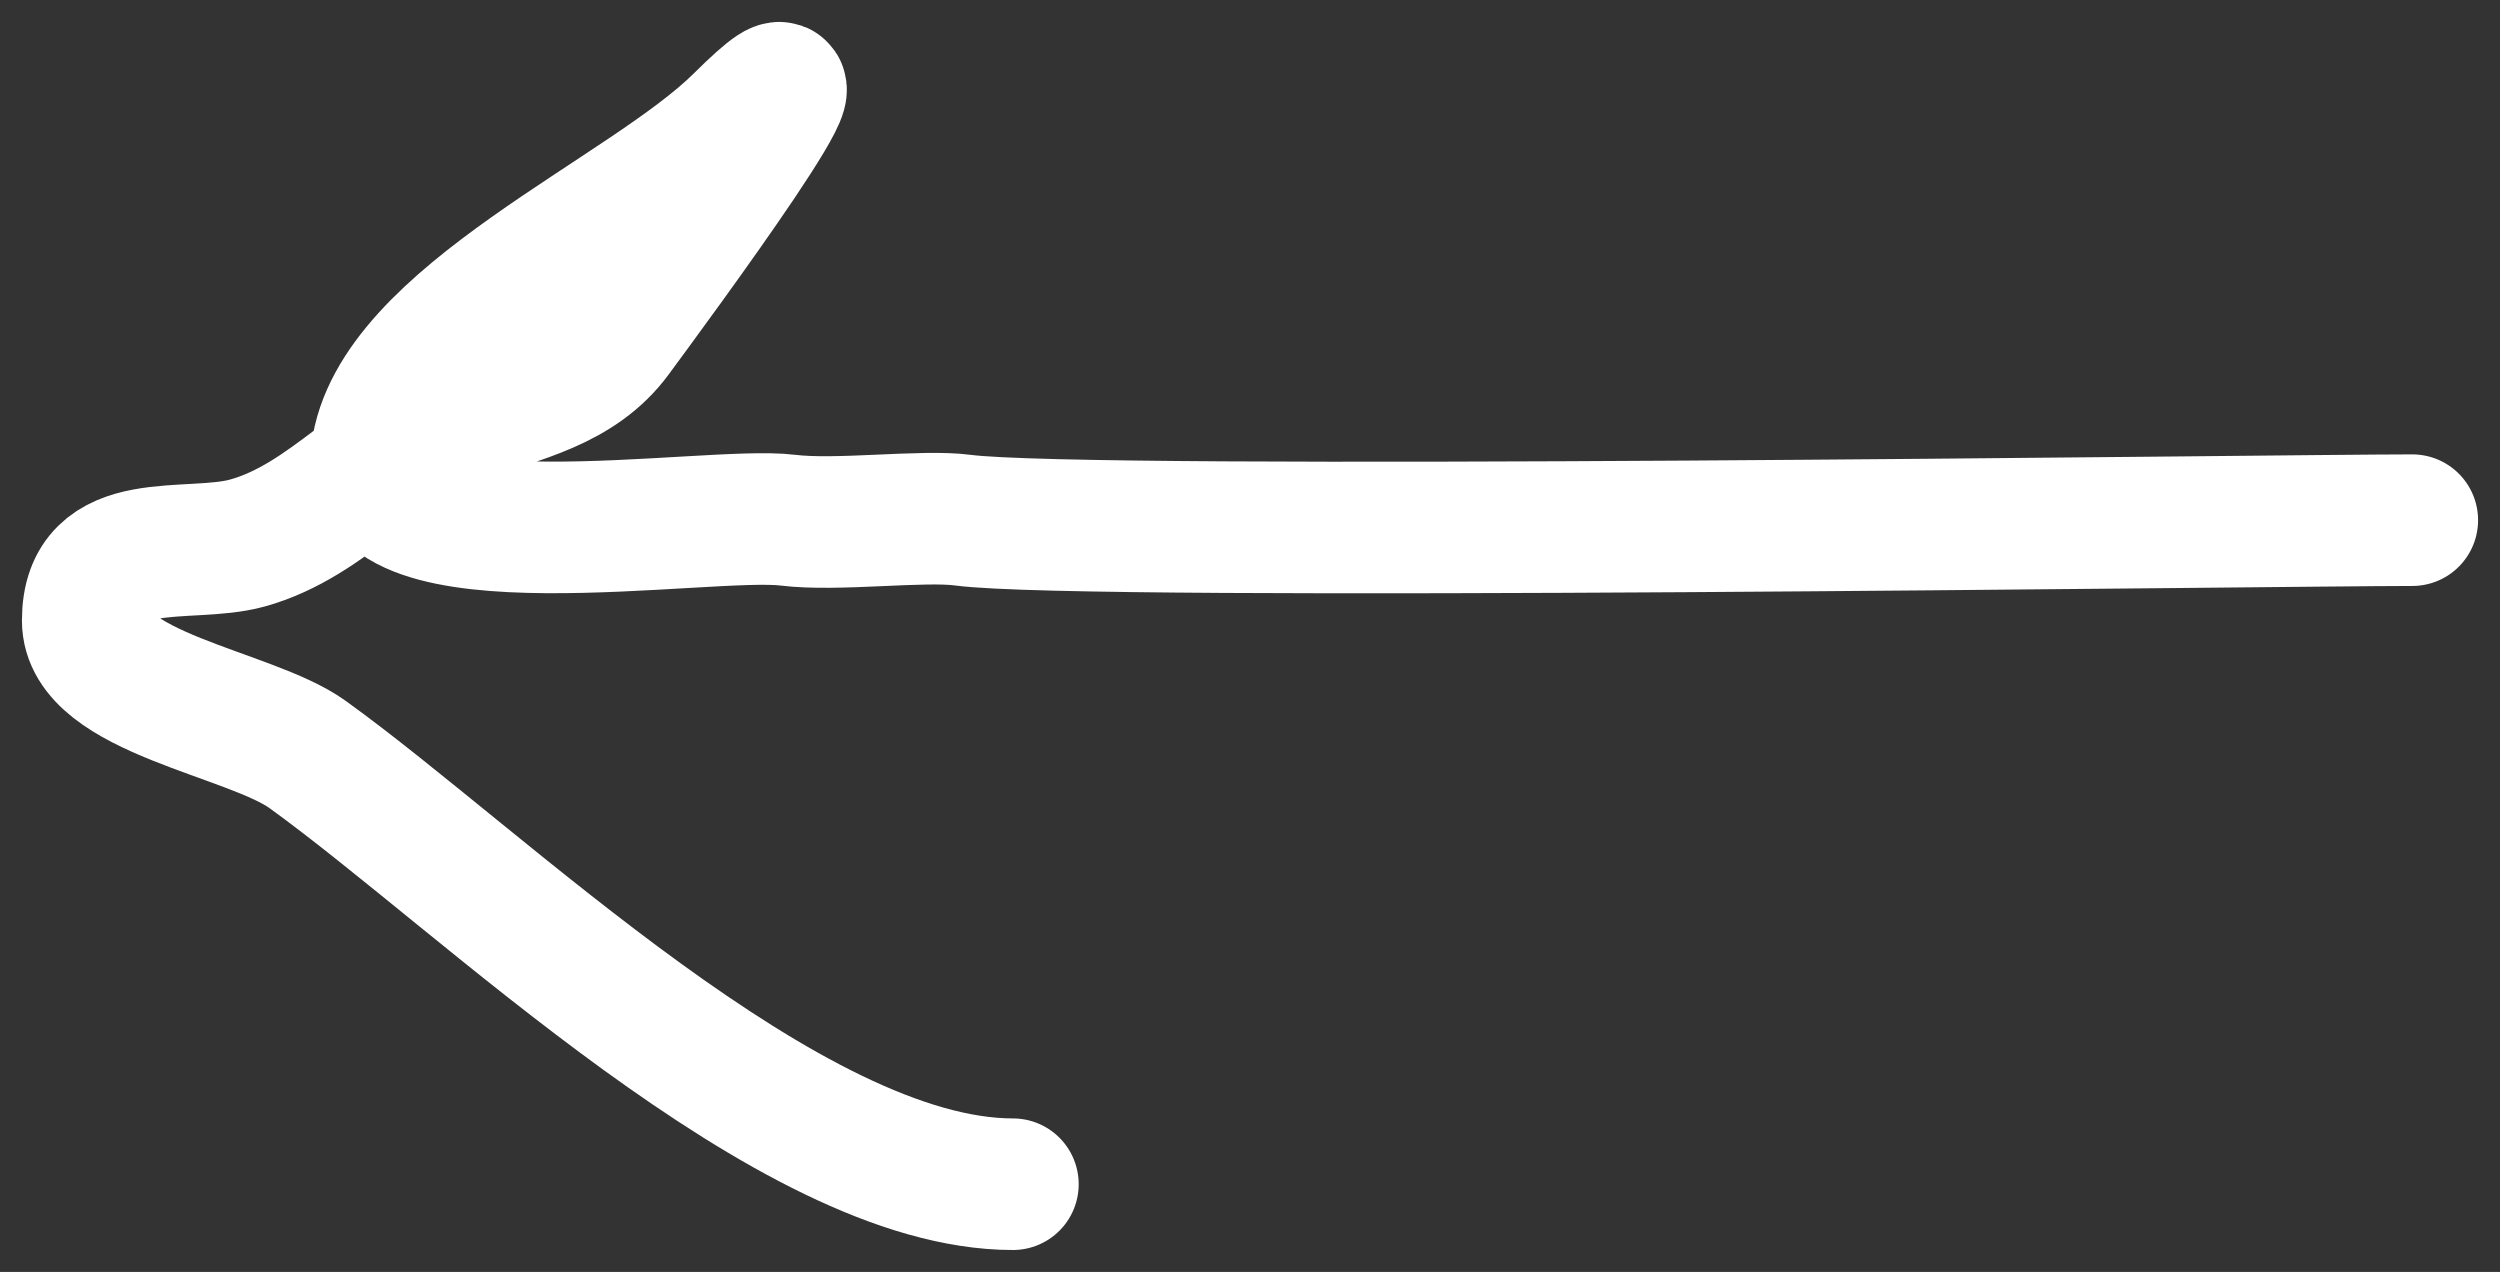<svg width="57" height="29" viewBox="0 0 57 29" fill="none" xmlns="http://www.w3.org/2000/svg">
<rect x="0" y="0" width="57" height="29" fill="#333333" stroke="none"/>
<path d="M55 11.86C52.123 11.86 24.806 12.237 21.957 11.86C21.033 11.737 19.085 11.999 17.962 11.86C16.122 11.631 8.247 13.037 8.587 10.334C8.976 7.237 14.718 4.883 16.871 2.743C19.853 -0.22 14.836 6.563 14.042 7.643C13.2 8.788 11.845 9.05 10.567 9.49C8.688 10.136 7.522 11.861 5.637 12.382C4.284 12.755 2 12.098 2 14.149C2 15.795 5.706 16.261 7.011 17.201C11.021 20.089 17.999 27 23.094 27" stroke="white" stroke-width="3" stroke-linecap="round"/>
</svg>
